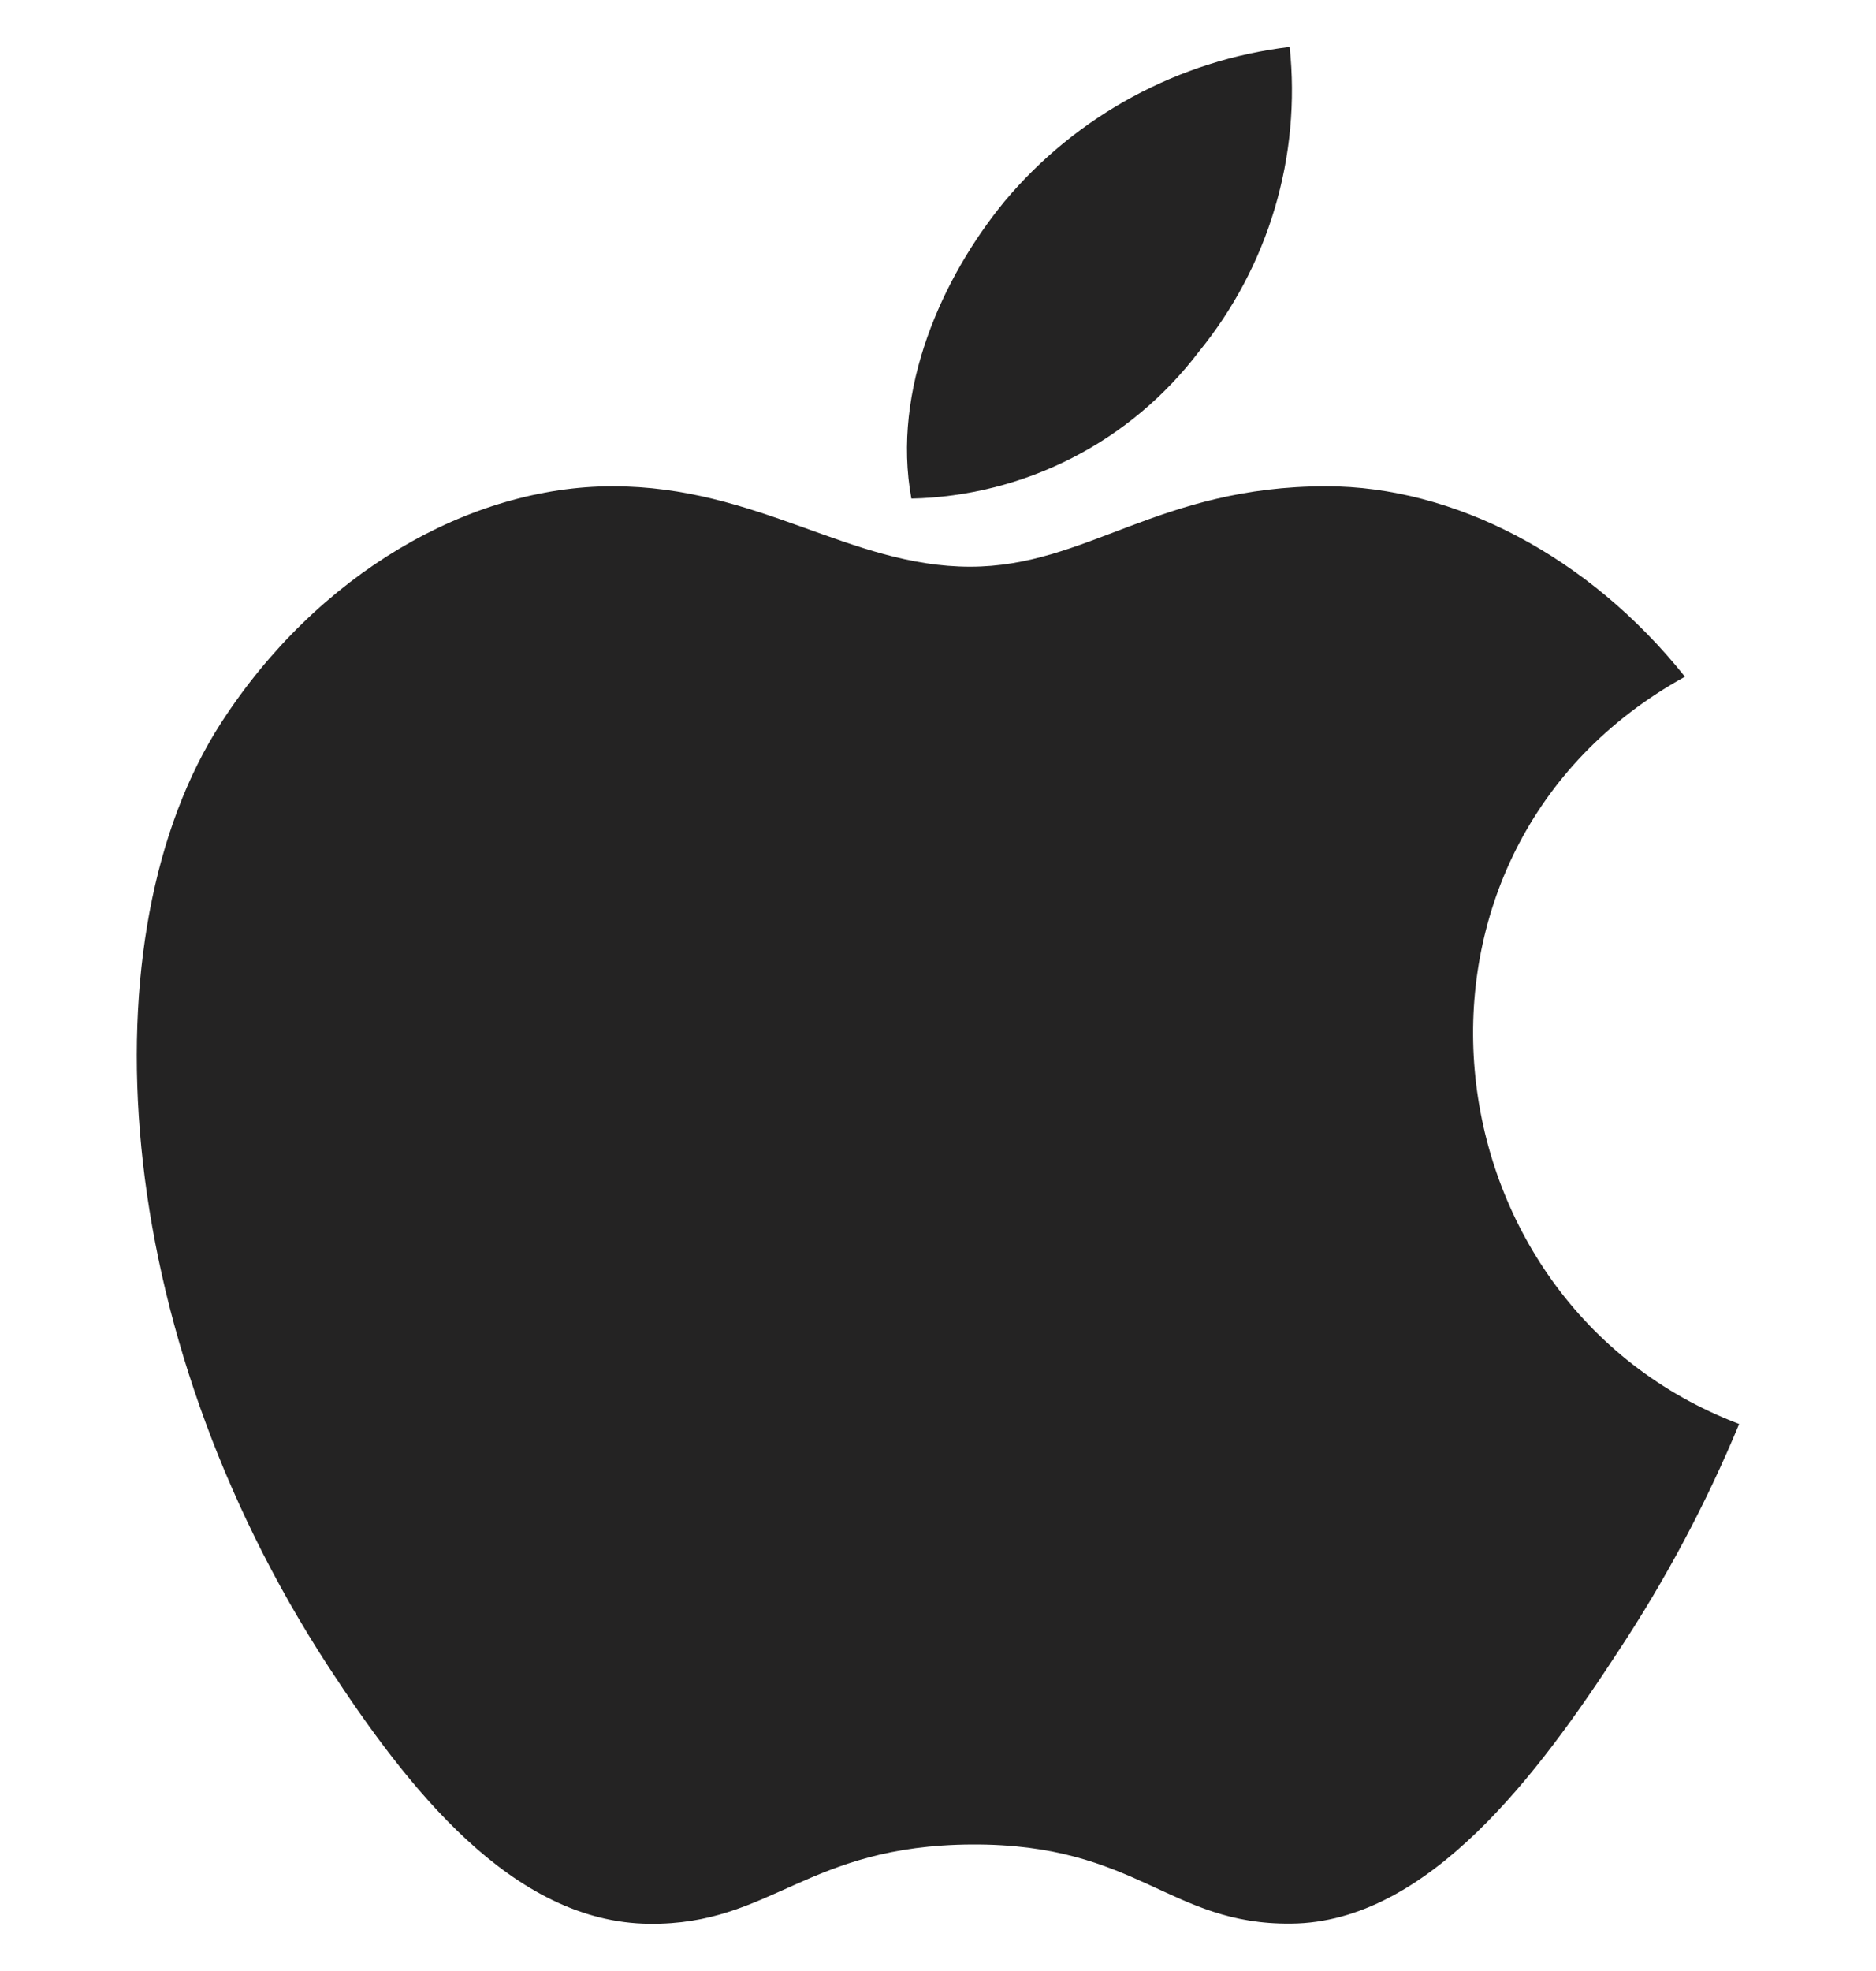 <svg width="20" height="21" viewBox="0 0 20 21" fill="none" xmlns="http://www.w3.org/2000/svg">
<path d="M13.749 0.5C12.564 0.642 11.477 1.23 10.71 2.145C10.048 2.951 9.503 4.149 9.716 5.312C10.312 5.299 10.897 5.151 11.428 4.88C11.959 4.609 12.421 4.221 12.782 3.746C13.149 3.296 13.424 2.777 13.59 2.22C13.756 1.663 13.81 1.078 13.749 0.5Z" fill="#242323"/>
<path d="M17.963 7.21C16.939 5.926 15.5 5.181 14.141 5.181C12.348 5.181 11.589 6.038 10.343 6.038C9.057 6.038 8.082 5.181 6.53 5.181C5.007 5.181 3.384 6.112 2.355 7.705C0.909 9.947 1.157 14.163 3.5 17.755C4.339 19.04 5.459 20.485 6.924 20.497C8.227 20.51 8.595 19.661 10.361 19.652C12.128 19.643 12.462 20.509 13.764 20.495C15.23 20.484 16.411 18.882 17.25 17.597C17.756 16.832 18.189 16.02 18.541 15.172C15.15 13.884 14.607 9.06 17.963 7.21Z" fill="#242323"/>
</svg>
